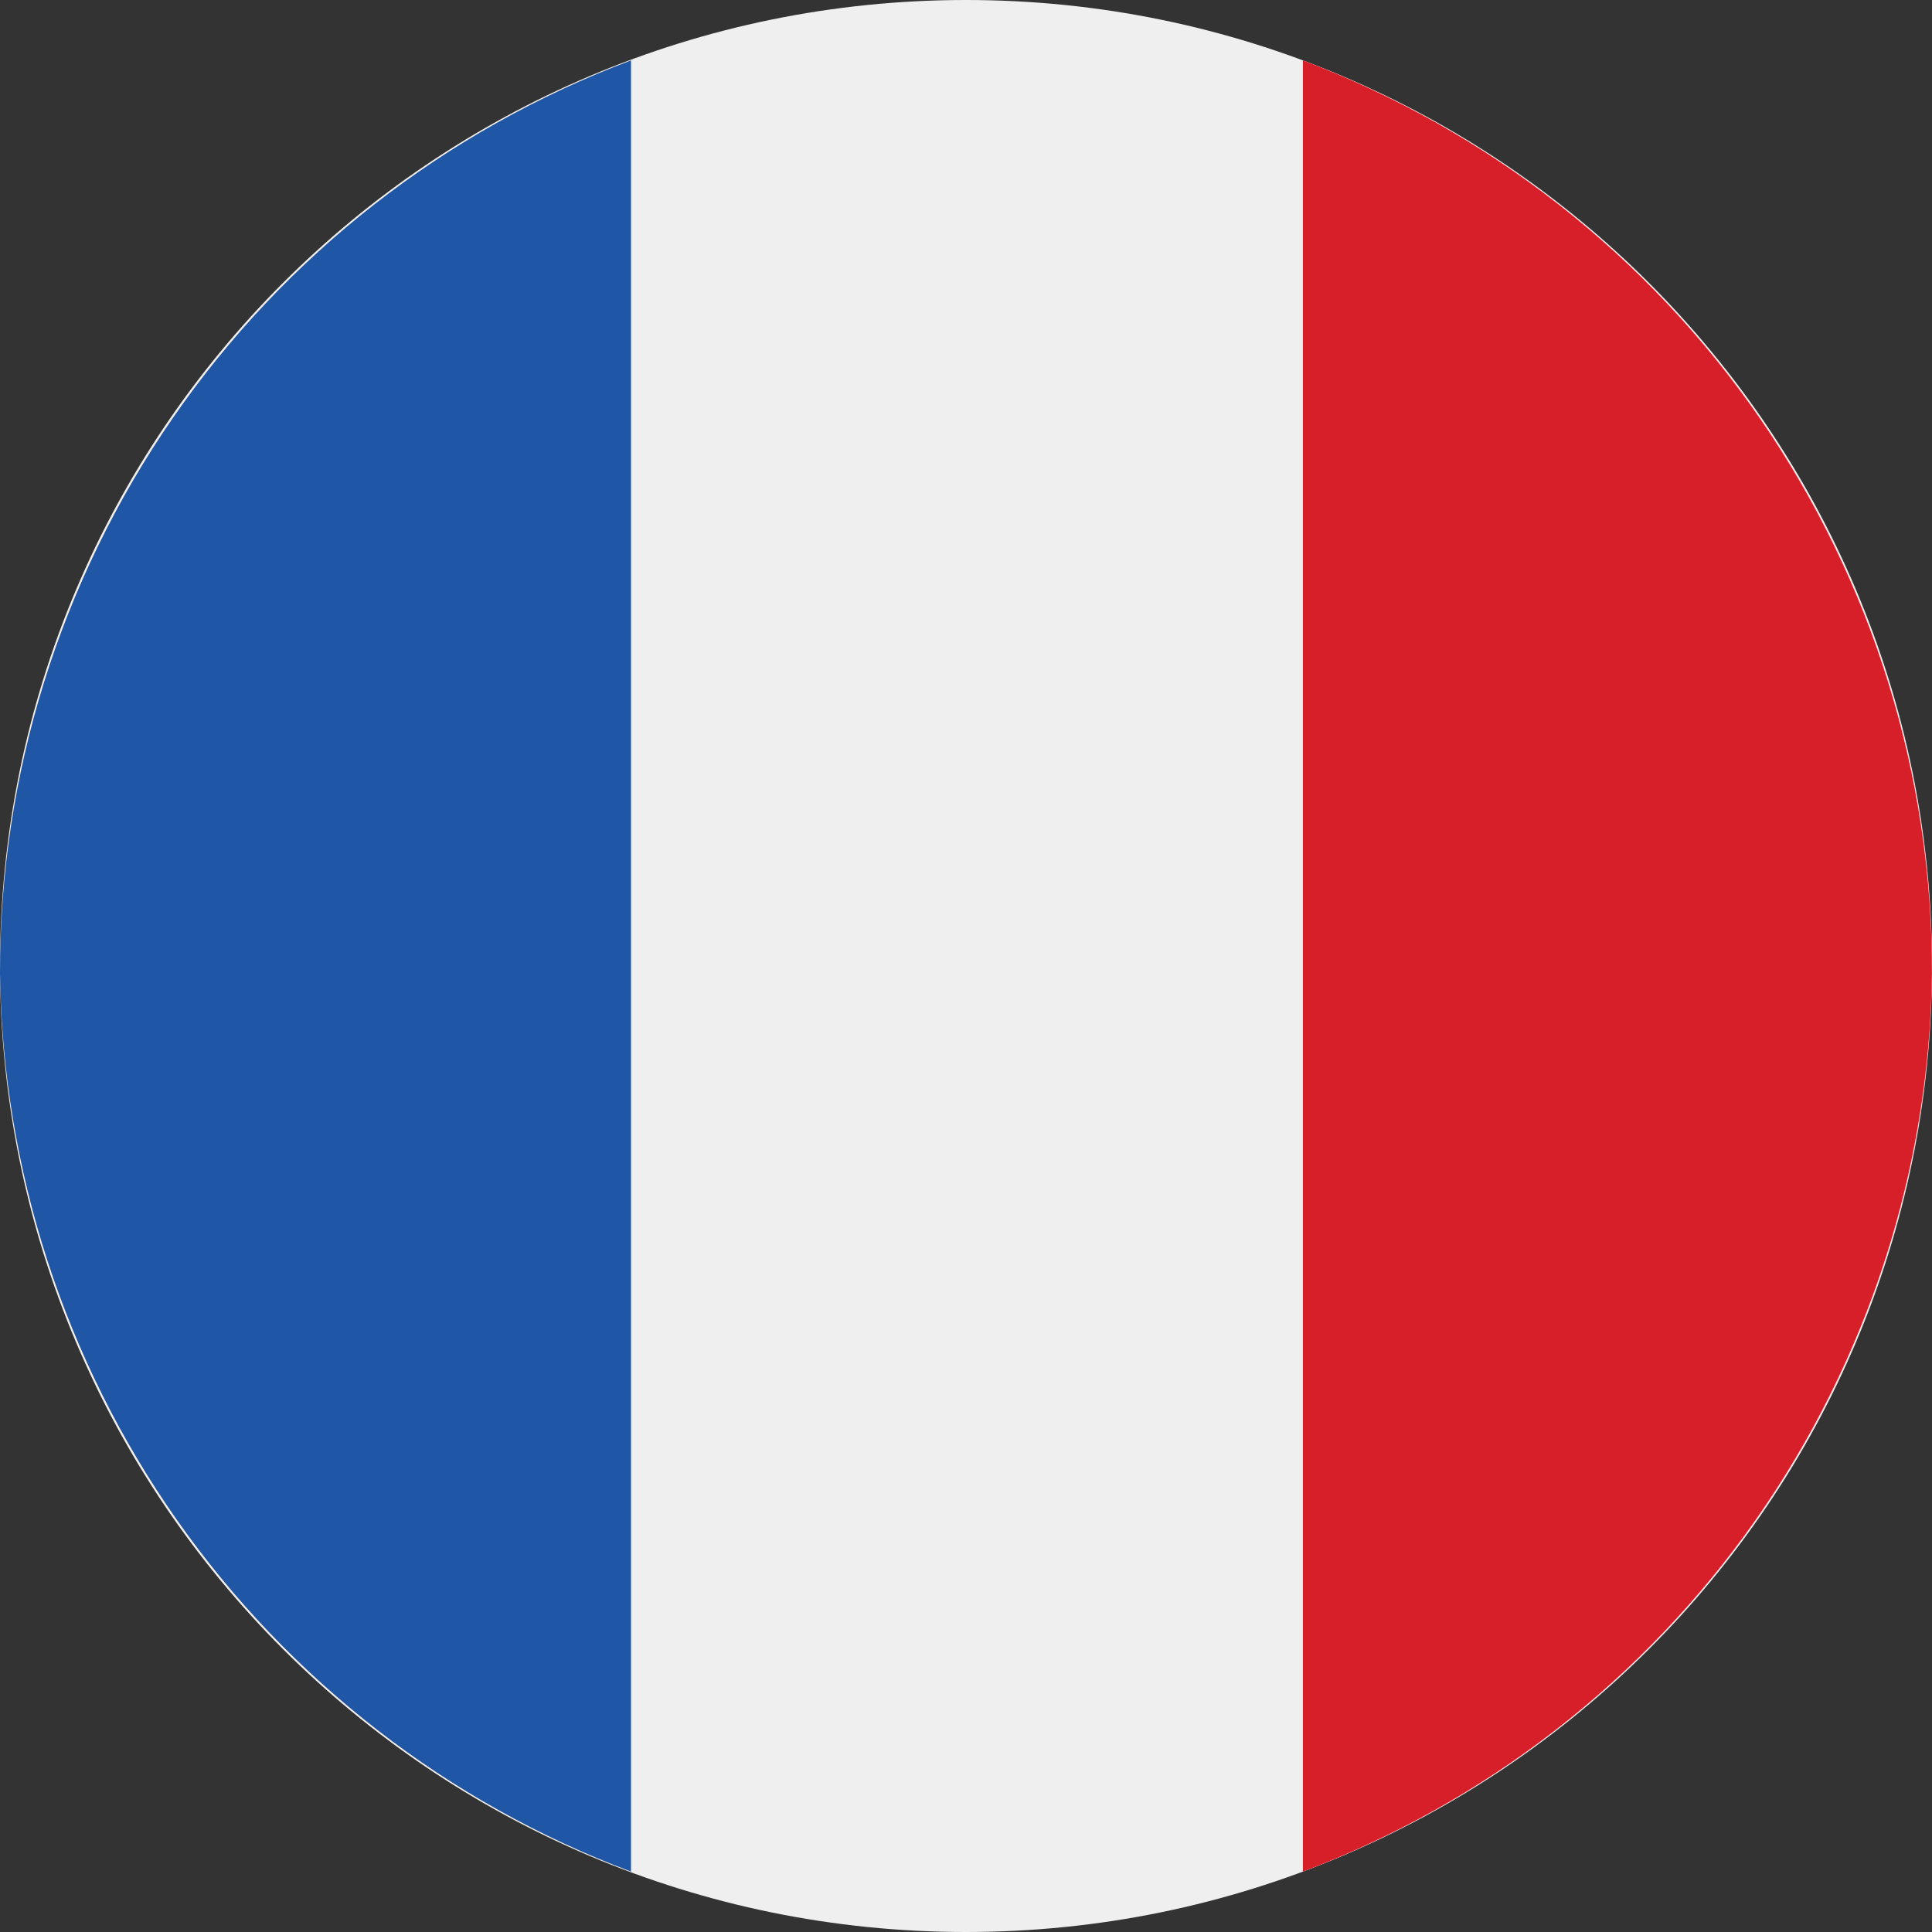 <svg width="30" height="30" viewBox="0 0 30 30" fill="none" xmlns="http://www.w3.org/2000/svg">
<rect x="0" y="0" width="30" height="30" fill="#333333" stroke="none"/>
<path d="M15 30C23.284 30 30 23.284 30 15C30 6.716 23.284 0 15 0C6.716 0 0 6.716 0 15C0 23.284 6.716 30 15 30Z" fill="#F0EFEF"/>
<path d="M29.999 15.121C30.008 12.044 29.077 9.037 27.332 6.503C25.586 3.968 23.109 2.027 20.231 0.938V29.062C23.071 27.988 25.521 26.084 27.264 23.597C29.006 21.11 29.959 18.157 29.999 15.121Z" fill="#D71F2A"/>
<path d="M3.02347e-05 15.121C0.043 18.16 1 21.116 2.748 23.603C4.496 26.09 6.953 27.993 9.798 29.062V0.938C6.915 2.022 4.431 3.961 2.68 6.496C0.929 9.031 -0.006 12.04 3.02347e-05 15.121Z" fill="#1F56A6"/>
</svg>
